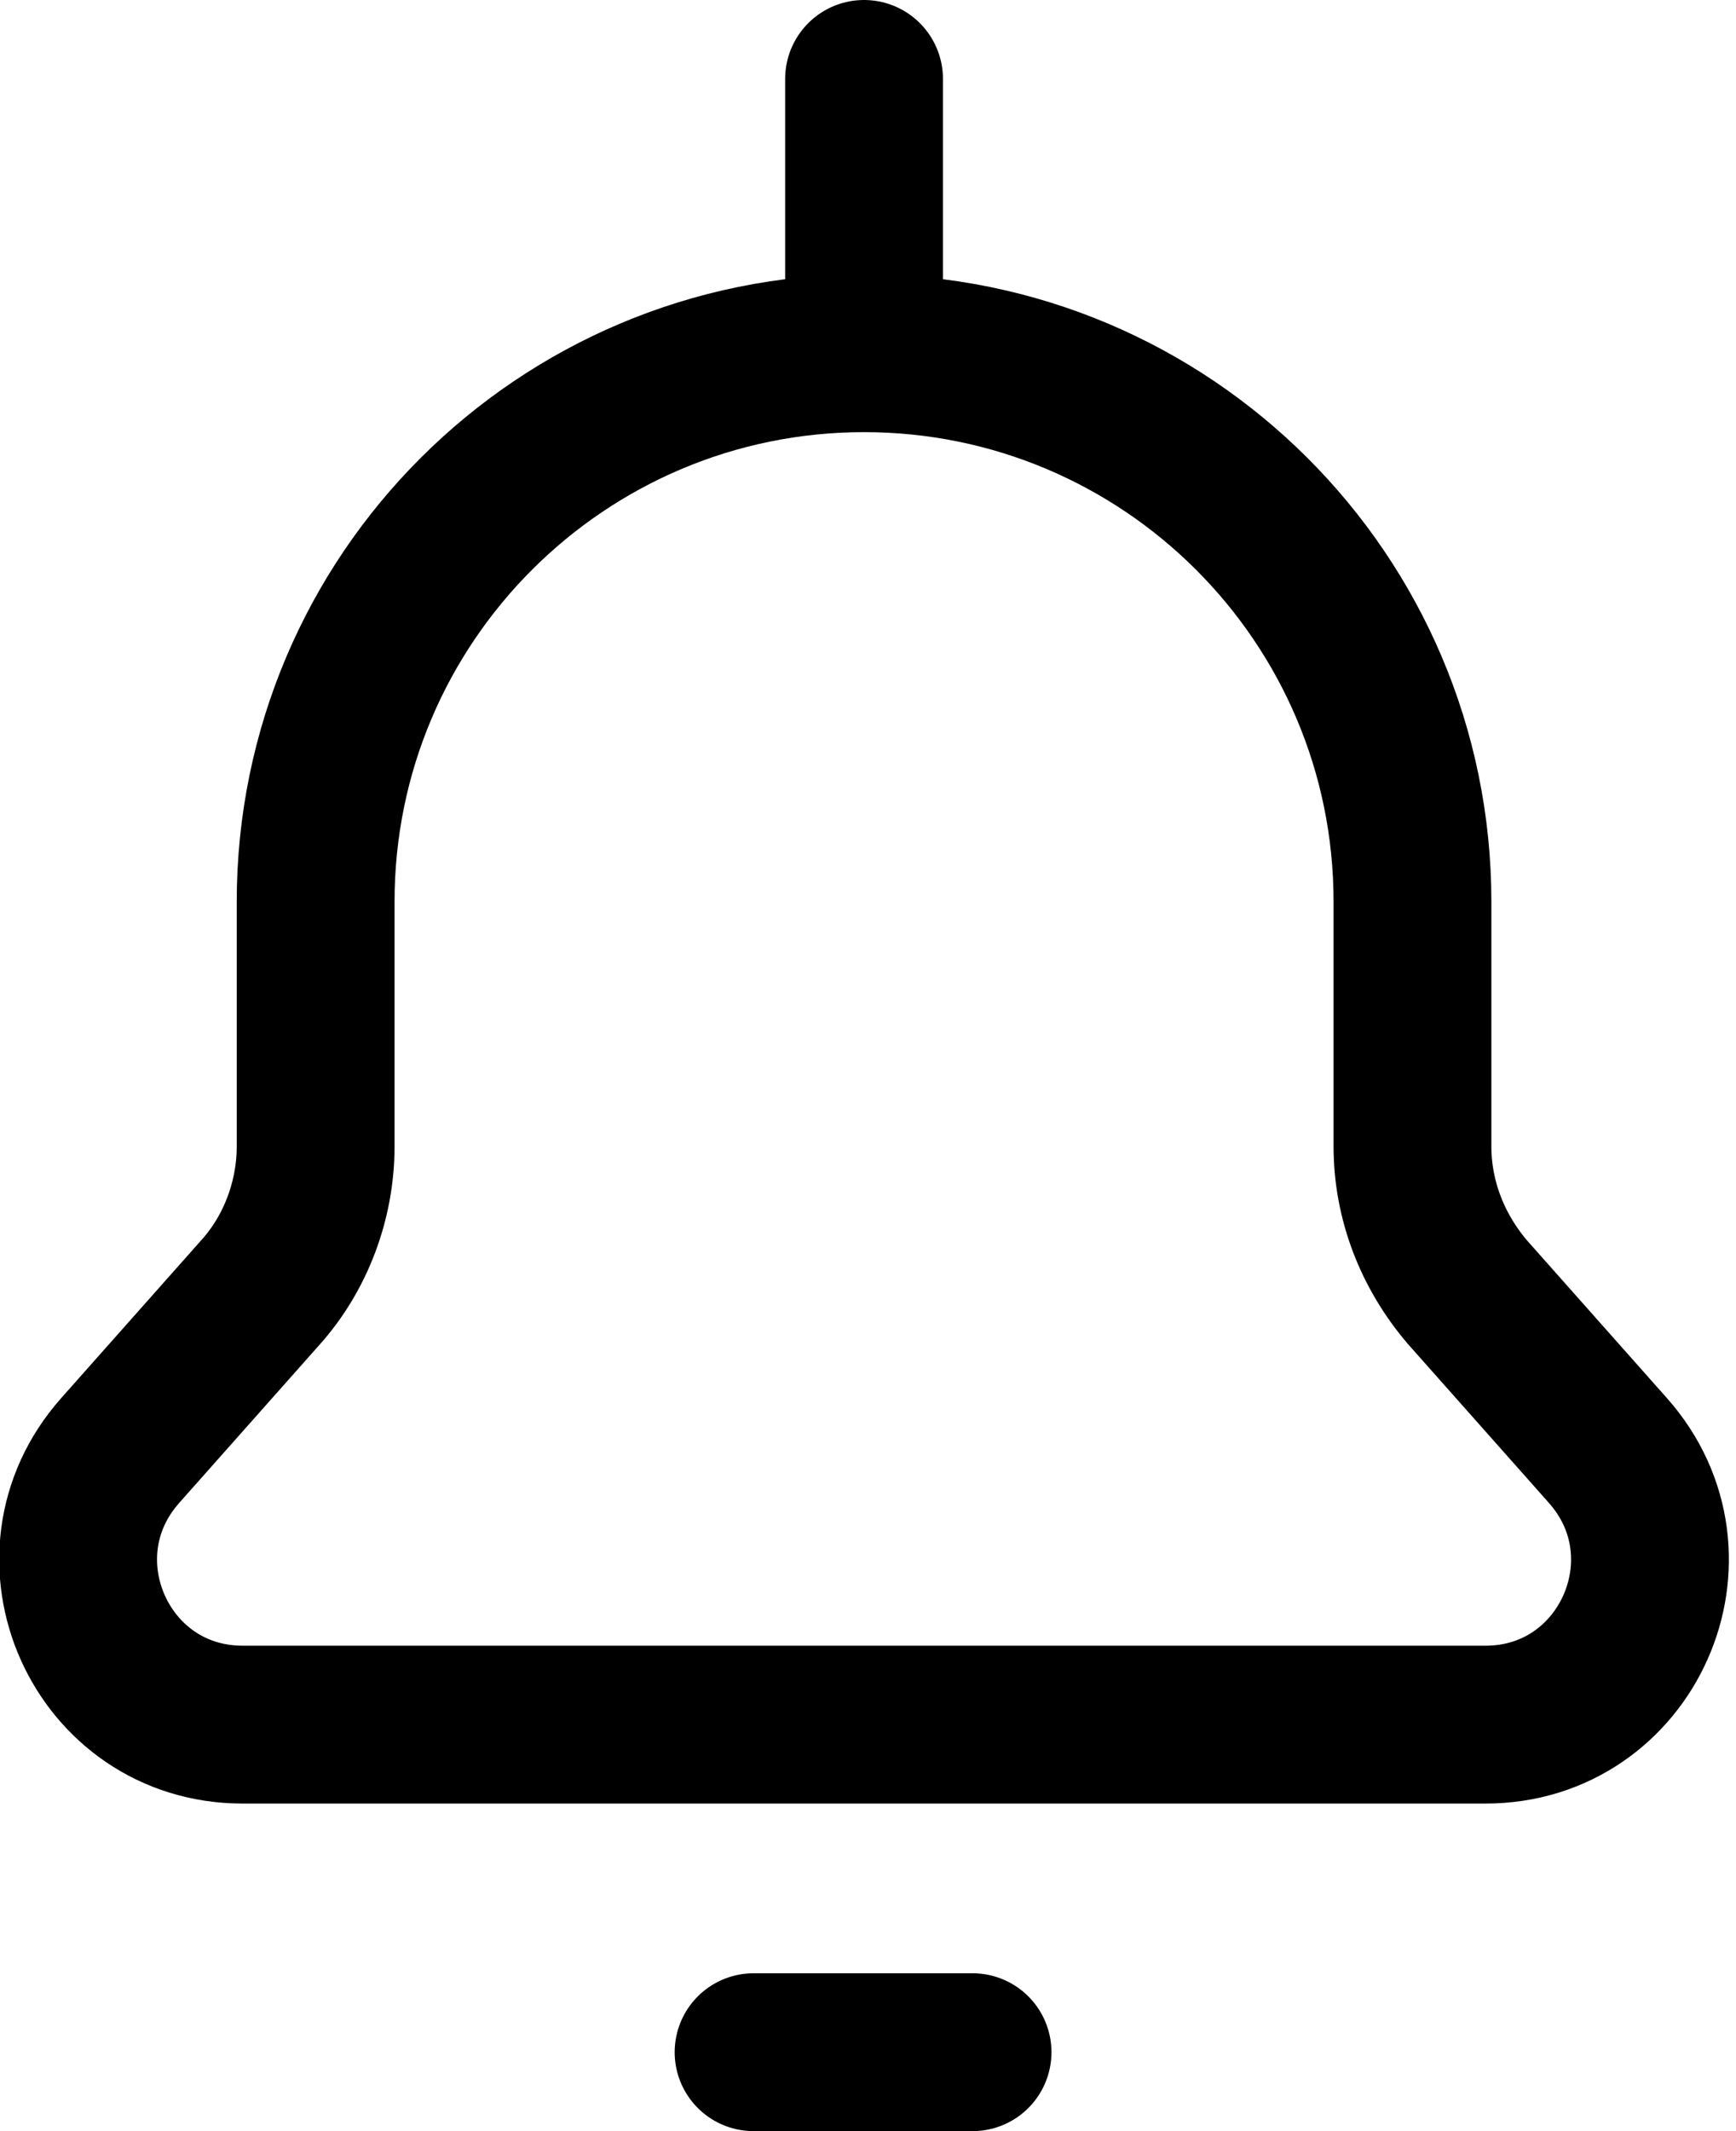 <?xml version="1.0" encoding="utf-8"?>
<!-- Generator: Adobe Illustrator 26.1.0, SVG Export Plug-In . SVG Version: 6.00 Build 0)  -->
<svg version="1.1" id="Livello_1" xmlns="http://www.w3.org/2000/svg" xmlns:xlink="http://www.w3.org/1999/xlink" x="0px" y="0px"
	 viewBox="0 0 88 108" style="enable-background:new 0 0 88 108;" xml:space="preserve">
<style type="text/css">
	.st0{fill:none;stroke:#000000;stroke-width:8;stroke-linecap:round;stroke-linejoin:round;}
</style>
<path class="st0" d="M43.8,17.9c15.3,0,27.8,12.4,27.8,27.8v12.4c0,2.7,1,5.3,2.8,7.4l7.1,8c4.8,5.4,1,13.9-6.2,13.9H12.3
	c-7.2,0-11-8.5-6.2-13.9l7.1-8c1.8-2,2.8-4.7,2.8-7.4l0-12.4C16,30.3,28.5,17.9,43.8,17.9z M43.8,17.9V4 M38.2,104h11.1"/>
</svg>
